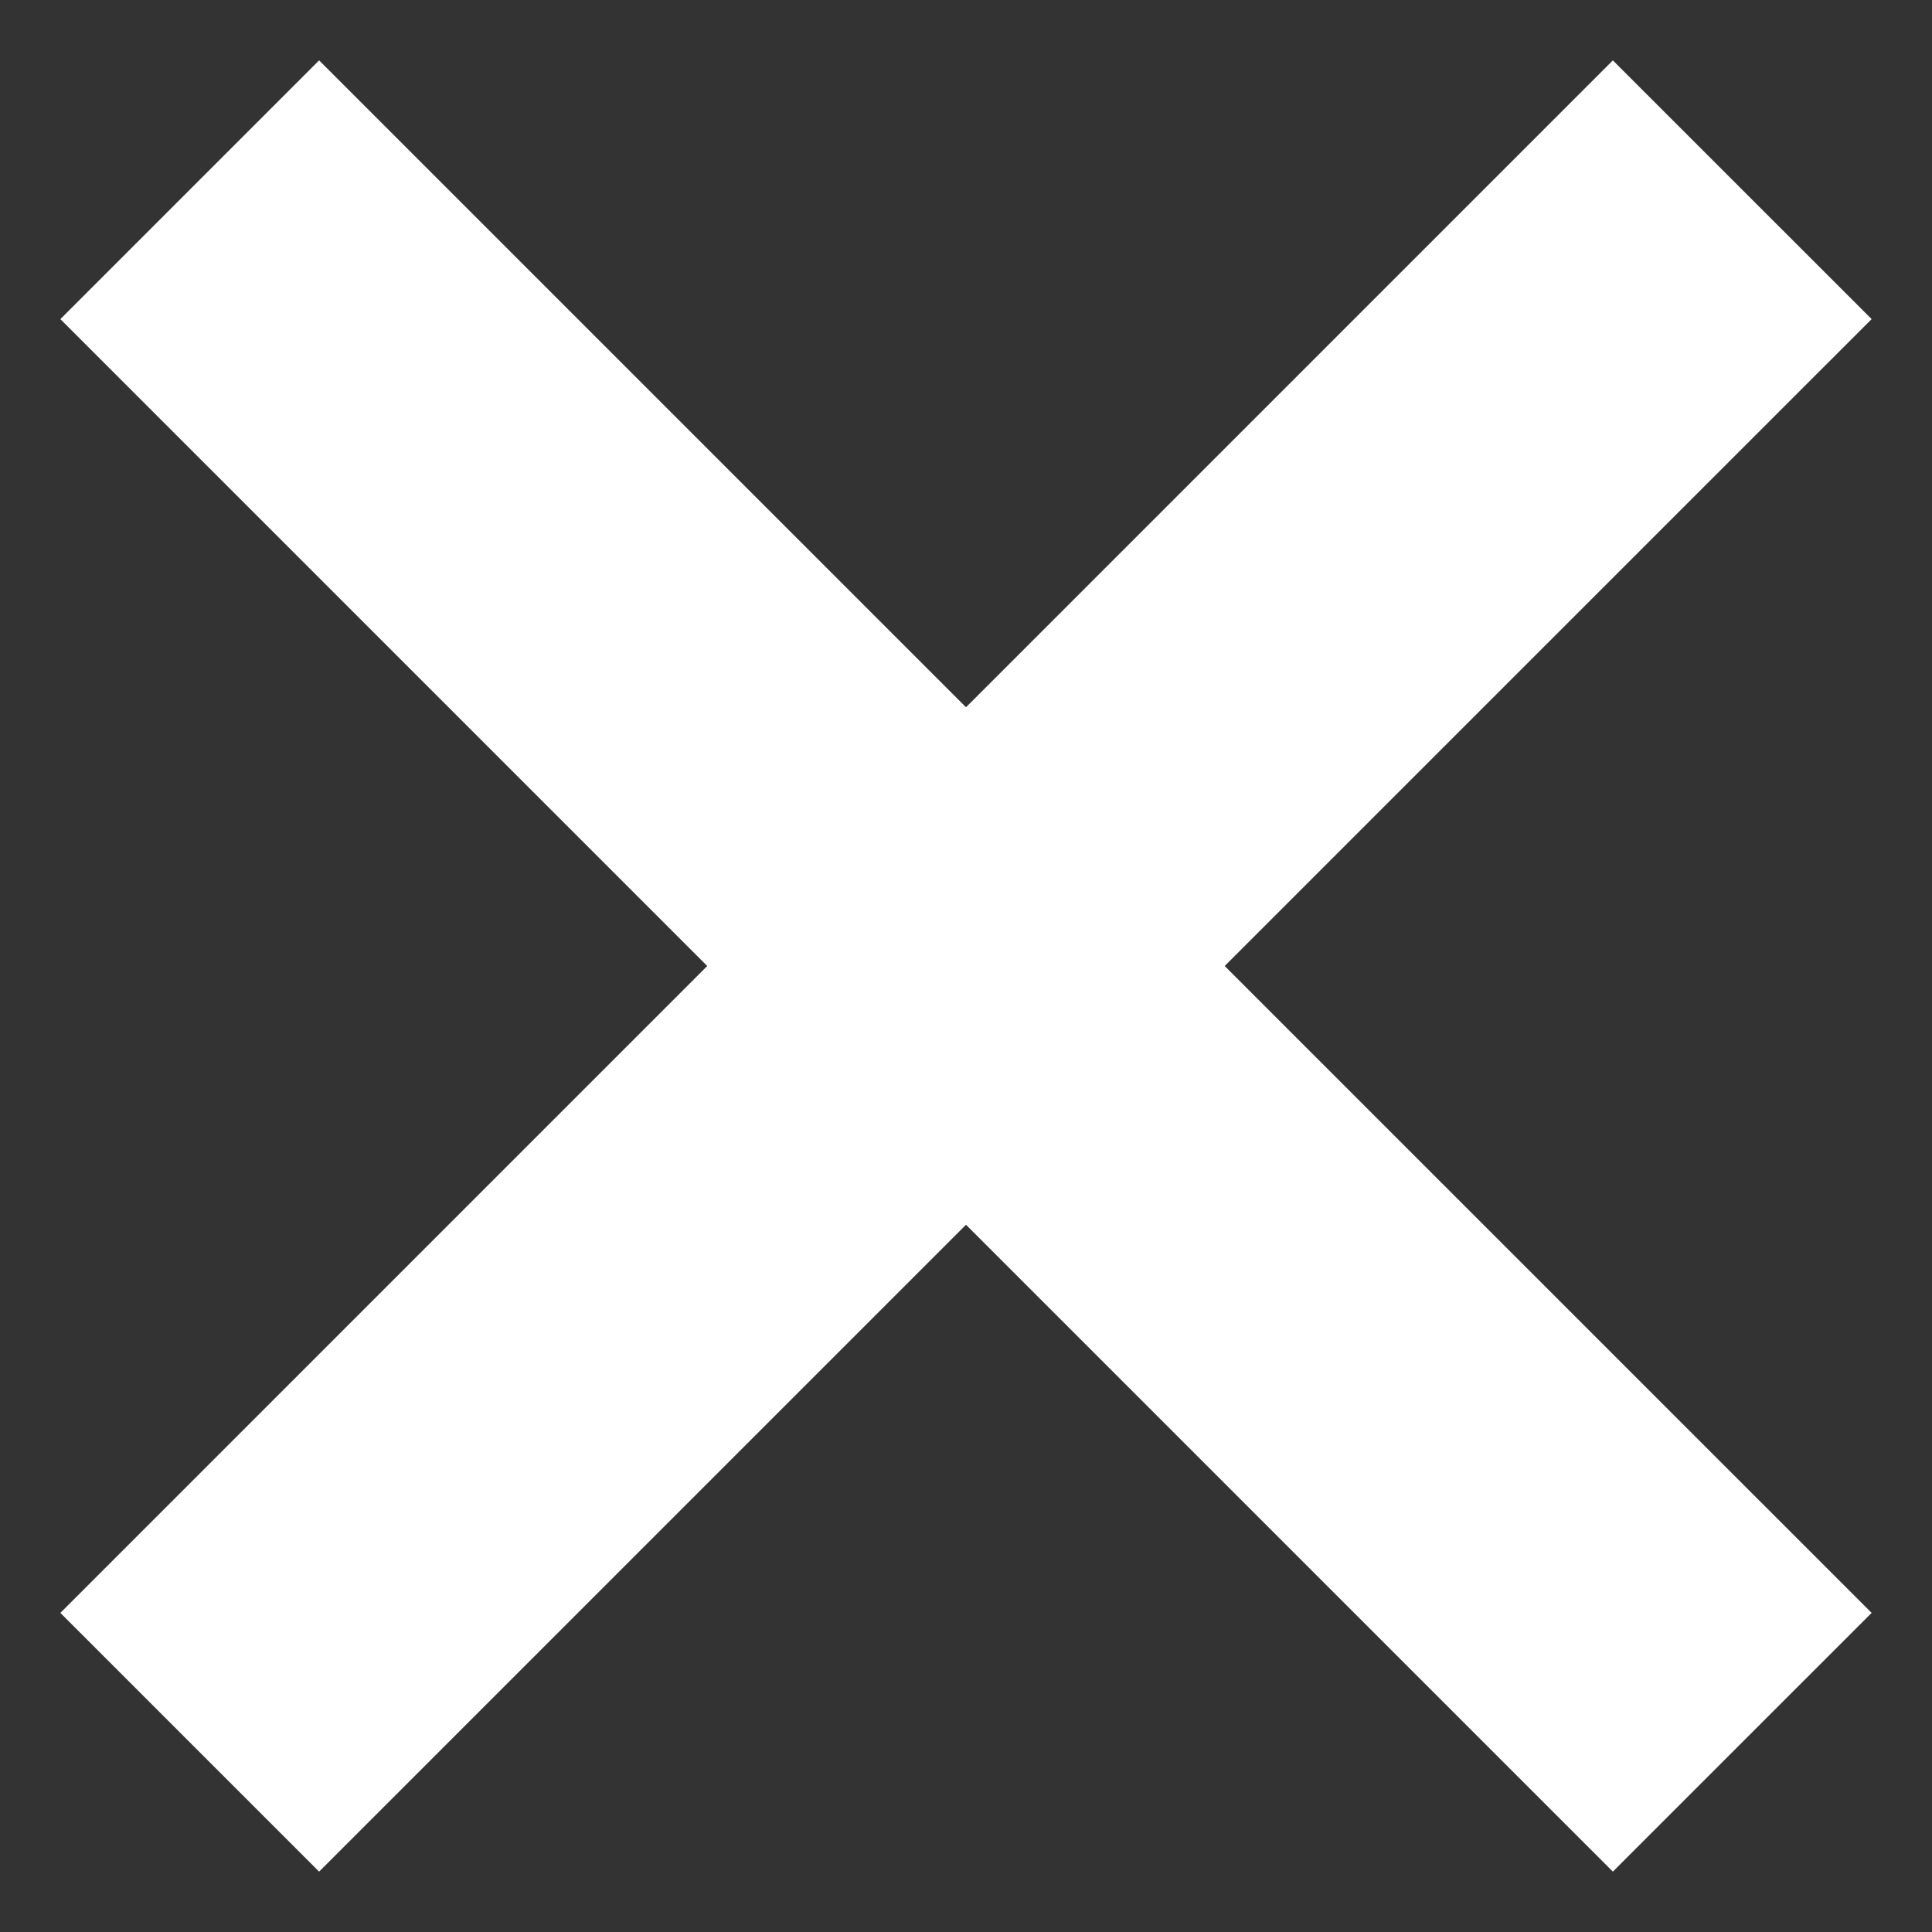 <svg width="64" height="64" viewBox="0 0 64 64" fill="none" xmlns="http://www.w3.org/2000/svg">
<rect x="0" y="0" width="64" height="64" fill="#333333" stroke="none"/>
<path d="M62 10.571L53.428 2L32 23.429L10.571 2L2 10.571L23.428 32L2 53.429L10.571 62L32 40.571L53.428 62L62 53.429L40.57 32L62 10.571Z" fill="white"/>
</svg>
